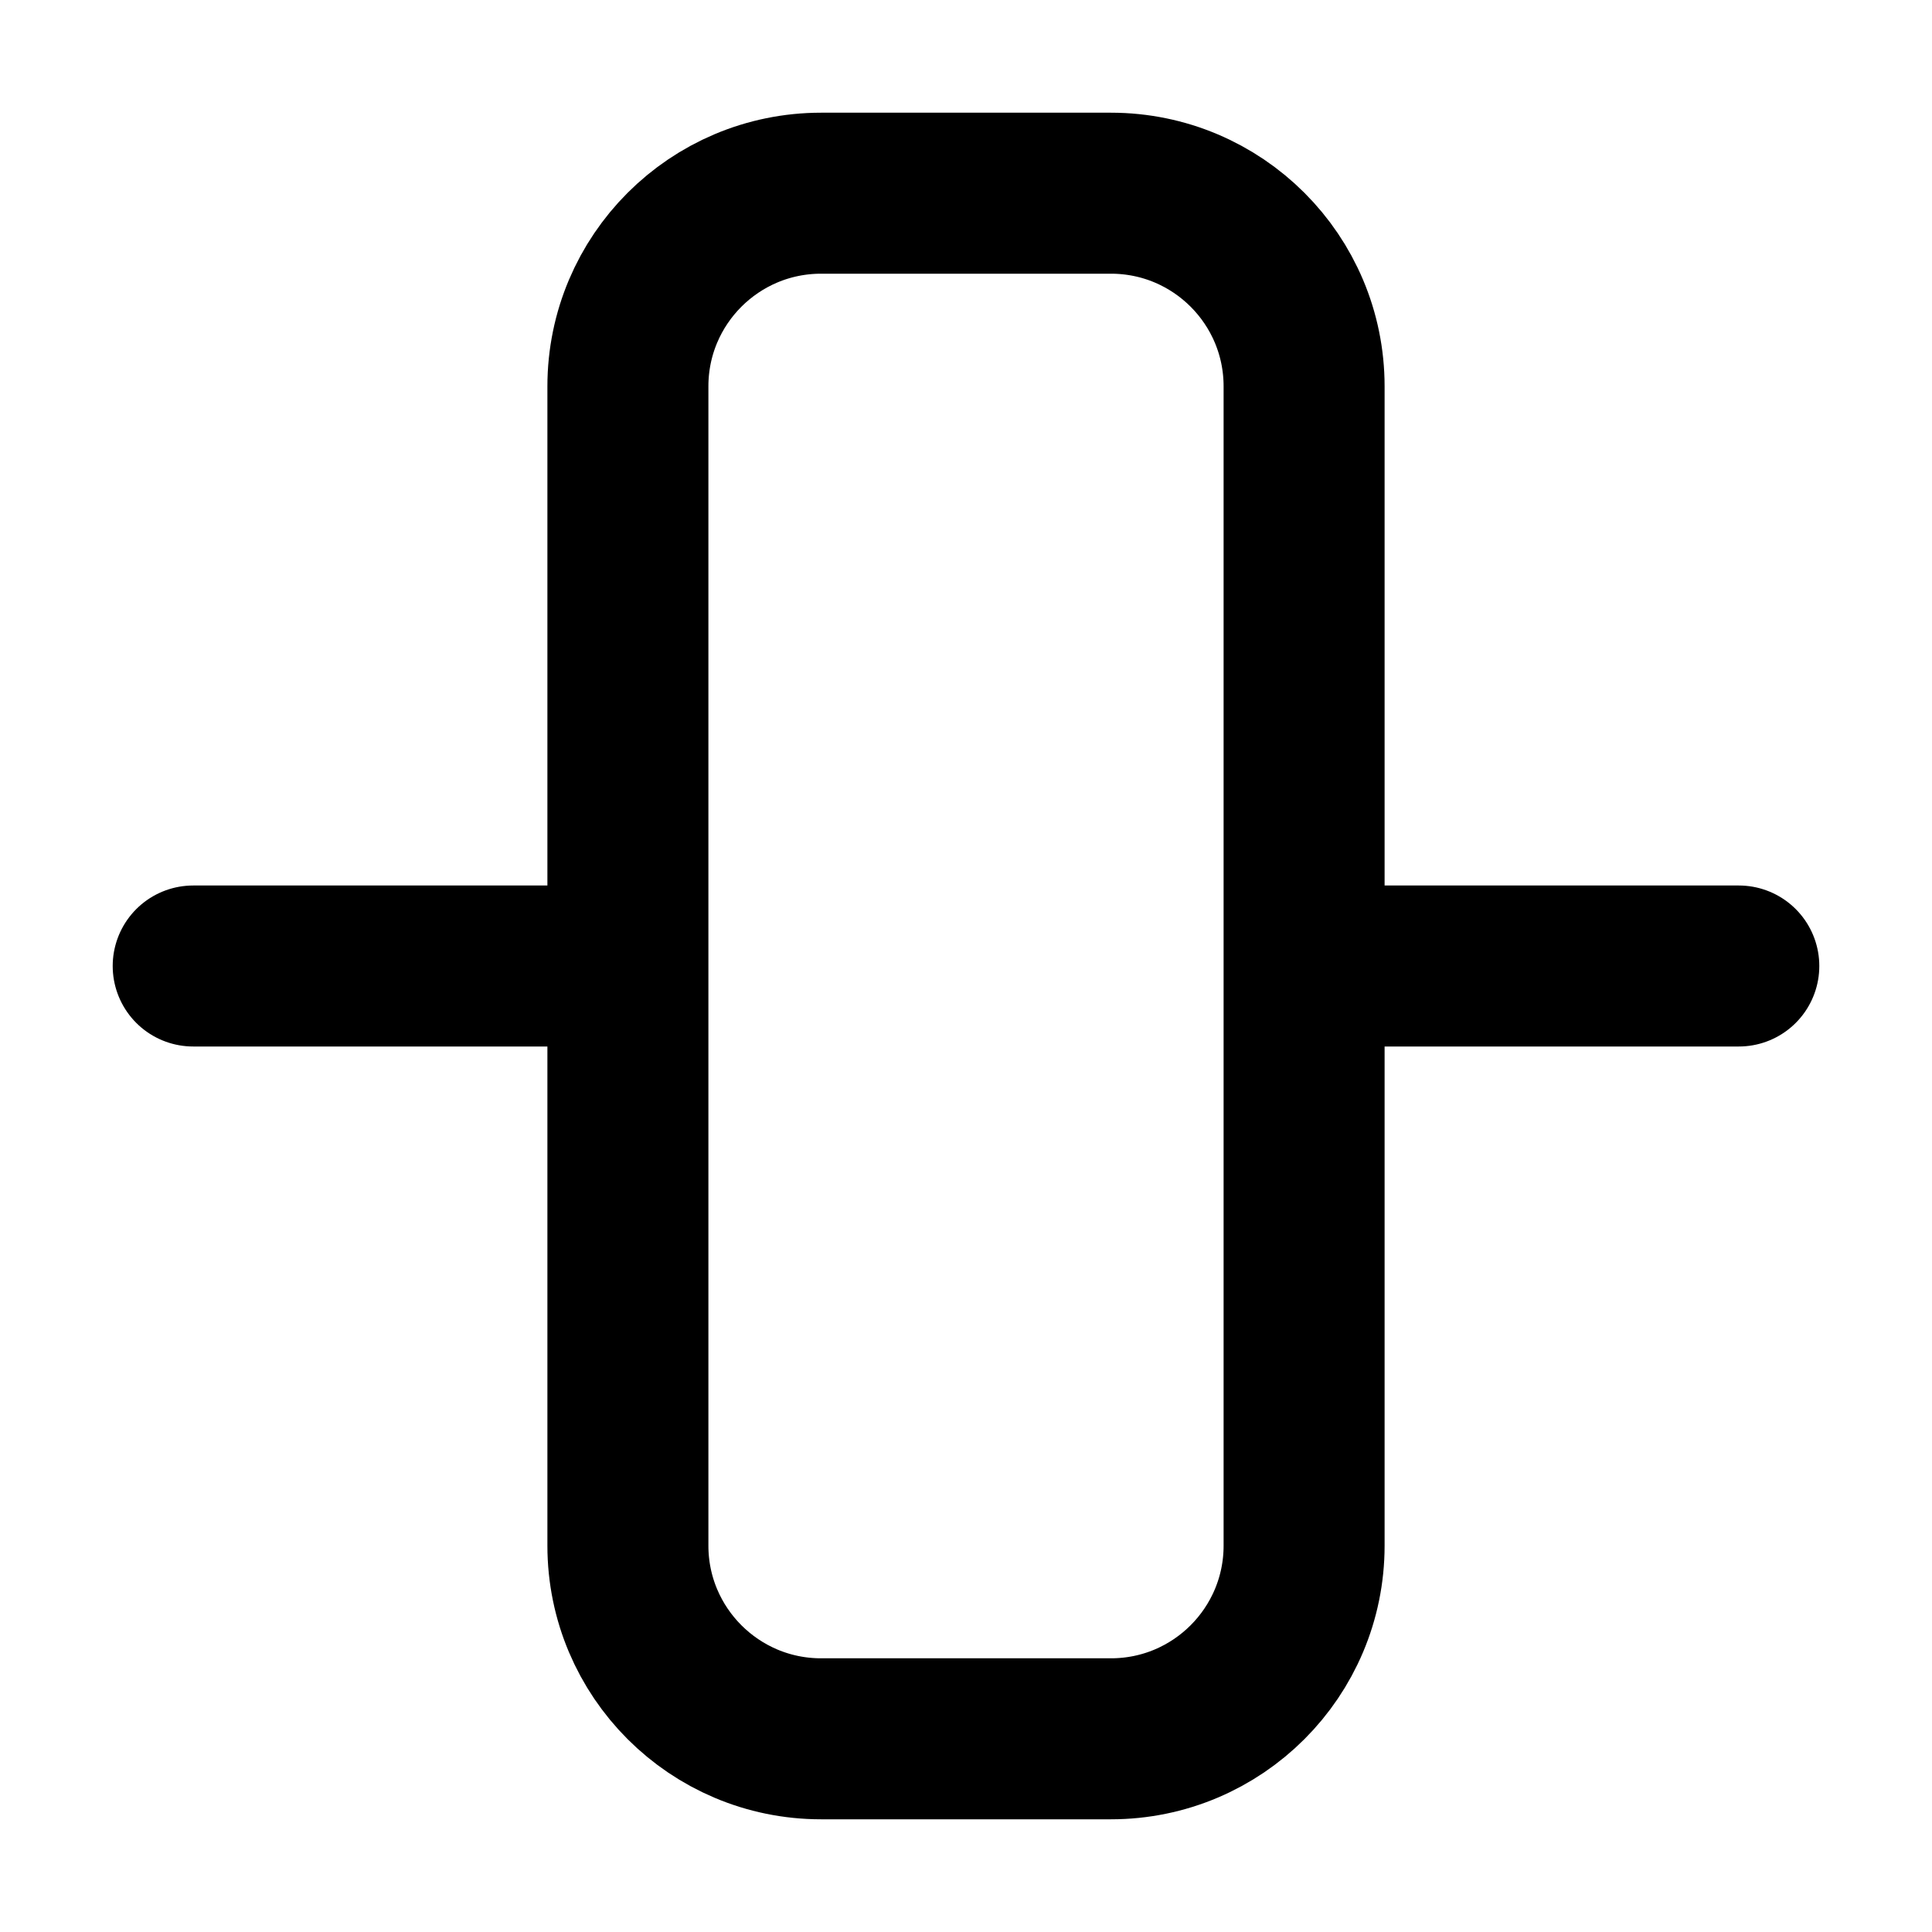 <svg width="24" height="24" viewBox="0 0 24 24" fill="none" xmlns="http://www.w3.org/2000/svg">
<g id="align-vertical-center-02">
<path id="Vector" d="M16.8 12H21.6M2.4 12L7.8 12M7.8 4.8L7.8 19.2C7.8 20.525 8.875 21.6 10.2 21.6H13.8C15.126 21.6 16.2 20.525 16.2 19.2V4.8C16.2 3.474 15.126 2.4 13.8 2.4L10.2 2.4C8.875 2.4 7.8 3.474 7.8 4.8Z" stroke="currentColor" stroke-width="2" stroke-linecap="round" stroke-linejoin="round"/>
</g>
</svg>
